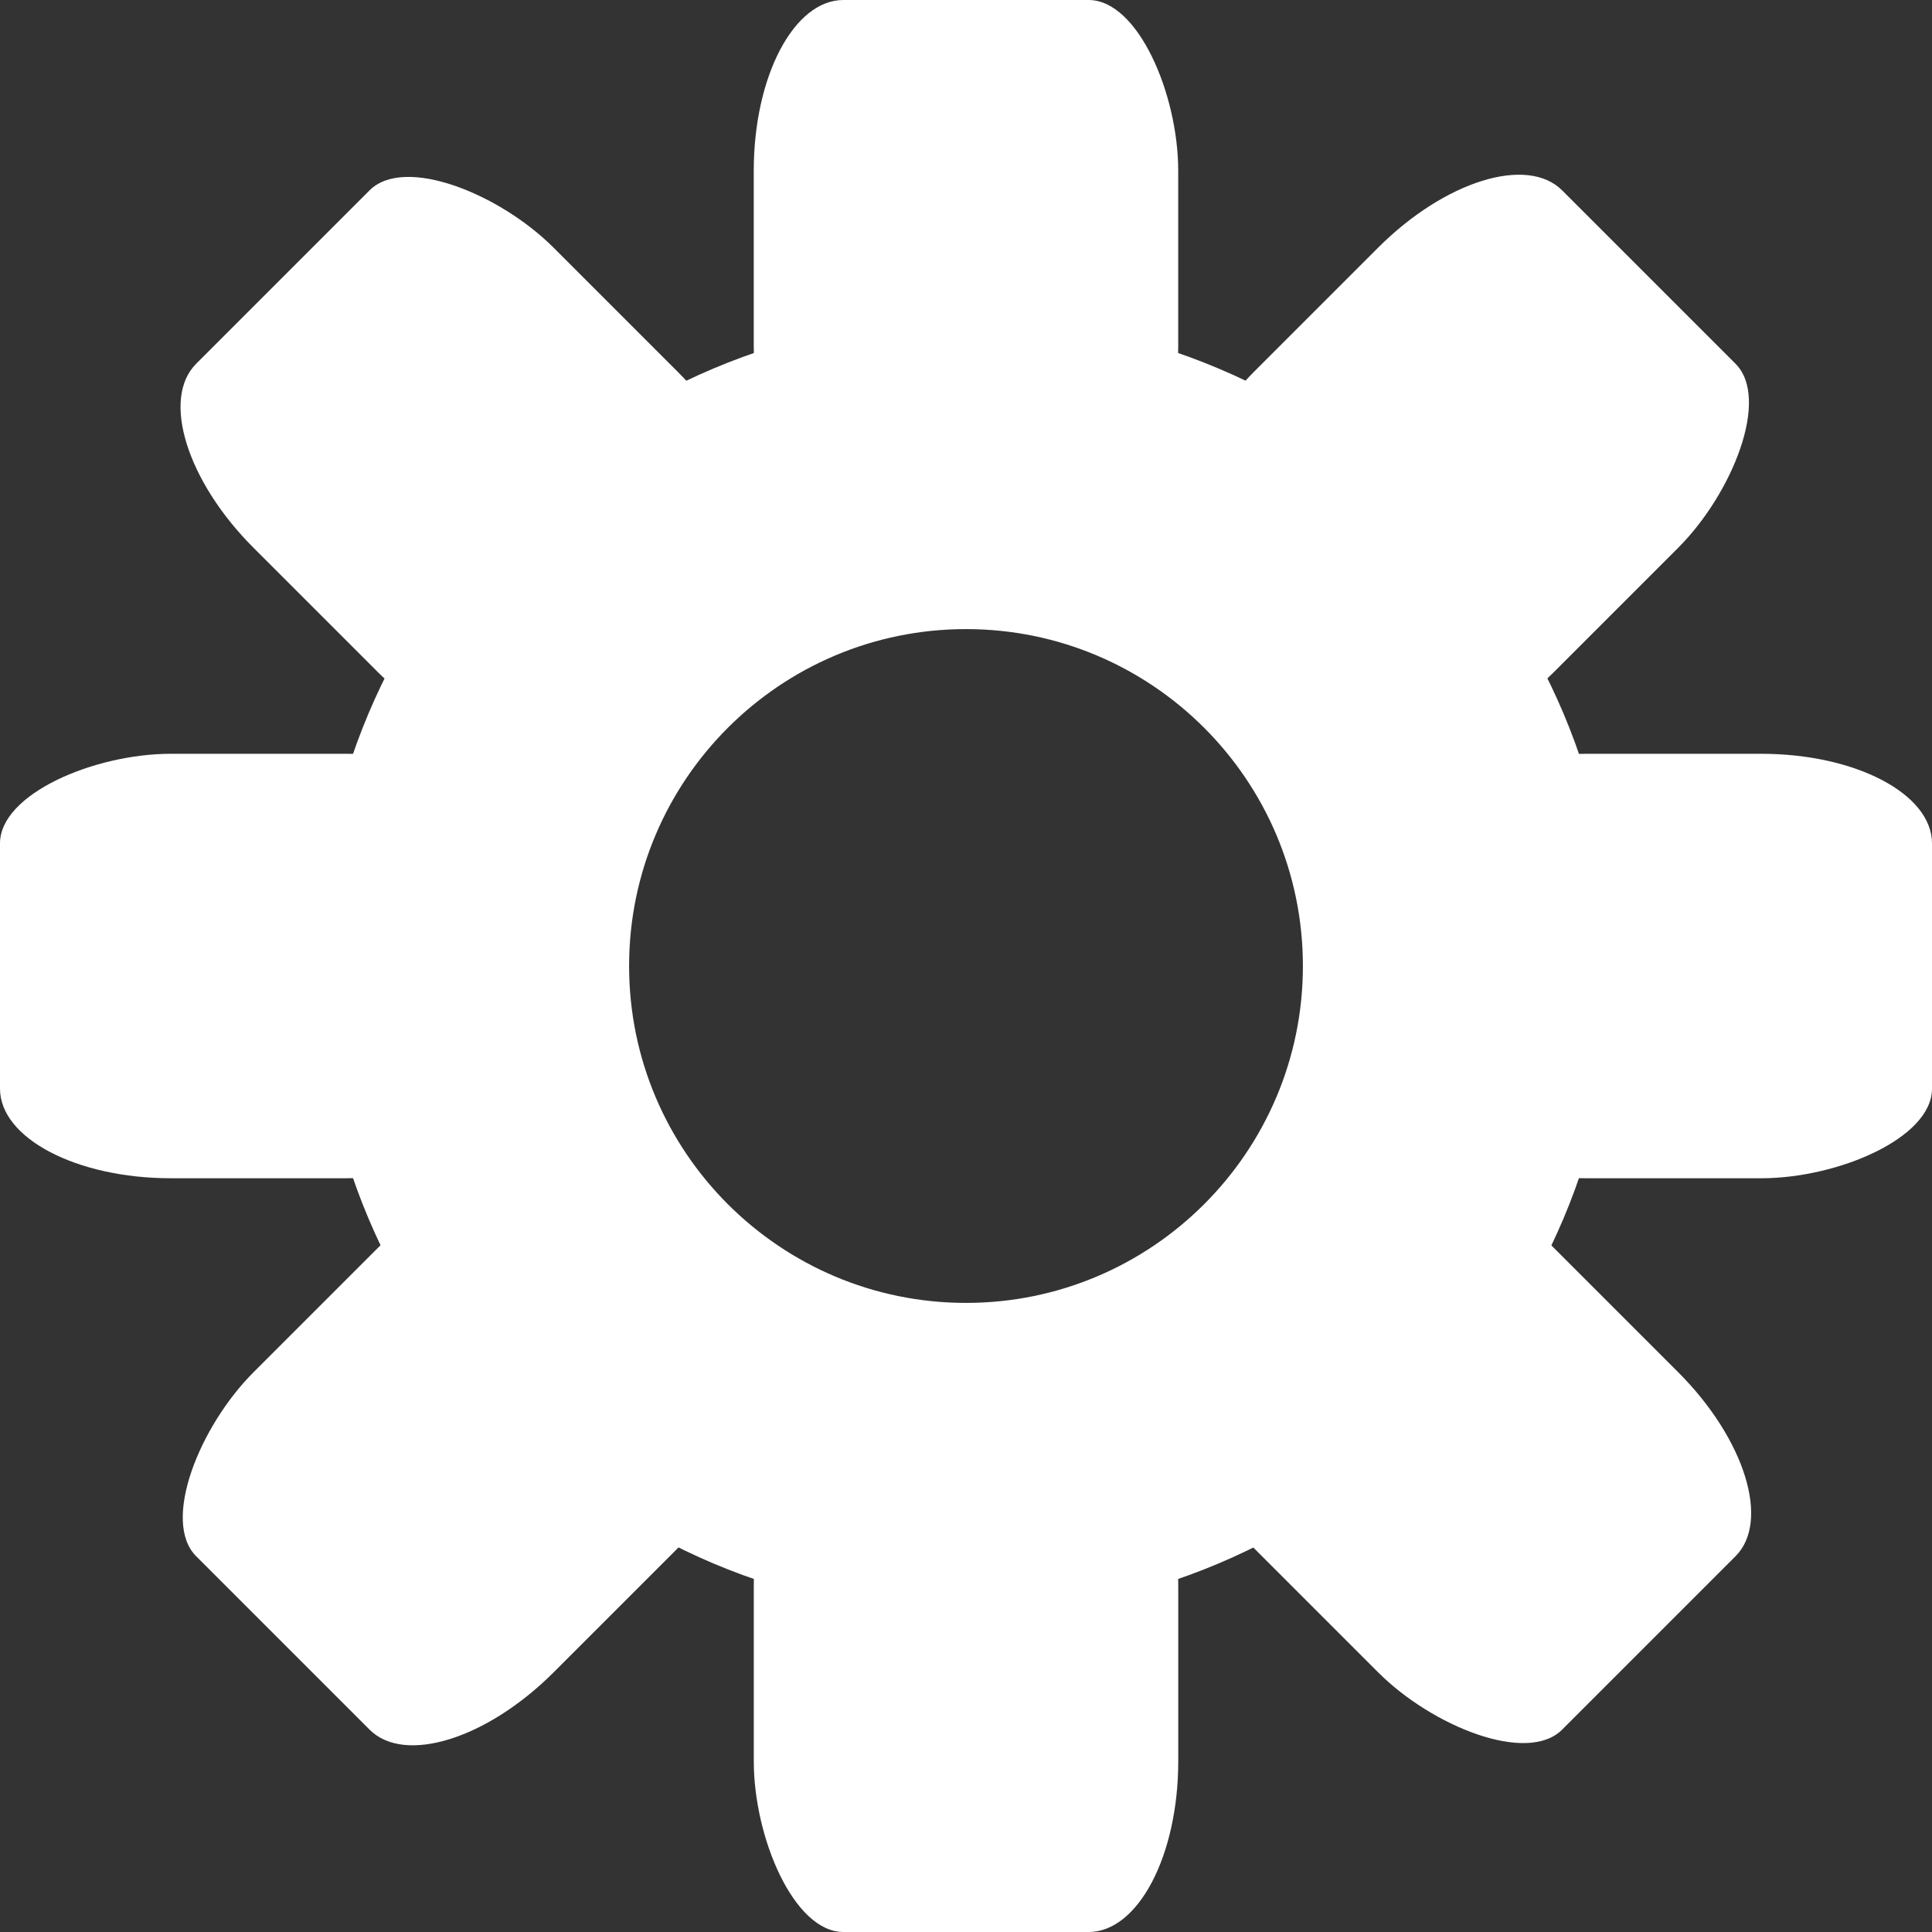 <?xml version="1.0" encoding="UTF-8" standalone="no"?>
<!-- Created with Inkscape (http://www.inkscape.org/) -->

<svg
   xmlns:dc="http://purl.org/dc/elements/1.1/"
   xmlns:cc="http://creativecommons.org/ns#"
   xmlns:rdf="http://www.w3.org/1999/02/22-rdf-syntax-ns#"
   xmlns:svg="http://www.w3.org/2000/svg"
   xmlns="http://www.w3.org/2000/svg"
   xmlns:sodipodi="http://sodipodi.sourceforge.net/DTD/sodipodi-0.dtd"
   xmlns:inkscape="http://www.inkscape.org/namespaces/inkscape"
   width="50"
   height="50"
   id="svg2"
   version="1.1"
   inkscape:version="0.48.5 r10040"
   sodipodi:docname="New document 1">
  <rect width="100%" height="100%" fill="#333333" stroke="none"/>
  <defs
     id="defs4" />
  <sodipodi:namedview
     id="base"
     pagecolor="#ffffff"
     bordercolor="#666666"
     borderopacity="1.0"
     inkscape:pageopacity="0.0"
     inkscape:pageshadow="2"
     inkscape:zoom="7.9195959"
     inkscape:cx="8.9098043"
     inkscape:cy="22.210556"
     inkscape:document-units="px"
     inkscape:current-layer="layer1"
     showgrid="false"
     inkscape:snap-object-midpoints="true"
     inkscape:snap-center="true"
     inkscape:window-width="1920"
     inkscape:window-height="1036"
     inkscape:window-x="0"
     inkscape:window-y="44"
     inkscape:window-maximized="0" />
  <g
     inkscape:label="Layer 1"
     inkscape:groupmode="layer"
     id="layer1"
     transform="translate(0,-1002.362)">
    <rect
       style="fill:#ffffff;fill-opacity:1;stroke:none"
       id="rect2987"
       width="10.985"
       height="13.385"
       x="19.507"
       y="1002.362"
       rx="2.319"
       ry="4.419"
       inkscape:transform-center-y="-18.30774" />
    <rect
       inkscape:transform-center-y="-12.945539"
       ry="4.419"
       rx="2.319"
       y="719.132"
       x="-714.27"
       height="13.385"
       width="10.985"
       id="rect2991"
       style="fill:#ffffff;fill-opacity:1;stroke:none"
       transform="matrix(0.707,-0.707,0.707,0.707,0,0)"
       inkscape:transform-center-x="12.945501" />
    <rect
       inkscape:transform-center-x="18.30773"
       transform="matrix(0,-1,1,0,0,0)"
       style="fill:#ffffff;fill-opacity:1;stroke:none"
       id="rect2993"
       width="10.985"
       height="13.385"
       x="-1032.855"
       y="9.4740062e-06"
       rx="2.319"
       ry="4.419"
       inkscape:transform-center-y="-2.8501215e-05" />
    <rect
       inkscape:transform-center-y="12.945515"
       ry="4.419"
       rx="2.319"
       y="-733.777"
       x="-749.625"
       height="13.385"
       width="10.985"
       id="rect2995"
       style="fill:#ffffff;fill-opacity:1;stroke:none"
       transform="matrix(-0.707,-0.707,0.707,-0.707,0,0)"
       inkscape:transform-center-x="12.945542" />
    <rect
       inkscape:transform-center-x="1.929661e-05"
       transform="scale(-1,-1)"
       style="fill:#ffffff;fill-opacity:1;stroke:none"
       id="rect2997"
       width="10.985"
       height="13.385"
       x="-30.493"
       y="-1052.362"
       rx="2.319"
       ry="4.419"
       inkscape:transform-center-y="18.30774" />
    <rect
       inkscape:transform-center-y="12.945555"
       ry="4.419"
       rx="2.319"
       y="-769.132"
       x="703.284"
       height="13.385"
       width="10.985"
       id="rect2999"
       style="fill:#ffffff;fill-opacity:1;stroke:none"
       transform="matrix(-0.707,0.707,-0.707,-0.707,0,0)"
       inkscape:transform-center-x="-12.945512" />
    <rect
       inkscape:transform-center-x="-18.307747"
       transform="matrix(0,1,-1,0,0,0)"
       style="fill:#ffffff;fill-opacity:1;stroke:none"
       id="rect3001"
       width="10.985"
       height="13.385"
       x="1021.87"
       y="-50"
       rx="2.319"
       ry="4.419"
       inkscape:transform-center-y="2.8472577e-05" />
    <rect
       inkscape:transform-center-y="-12.945499"
       ry="4.419"
       rx="2.319"
       y="683.777"
       x="738.64"
       height="13.385"
       width="10.985"
       id="rect3003"
       style="fill:#ffffff;fill-opacity:1;stroke:none"
       transform="matrix(0.707,0.707,-0.707,0.707,0,0)"
       inkscape:transform-center-x="-12.945552" />
    <path
       style="fill:#ffffff;fill-opacity:1;stroke:none"
       d="M 25 8.219 C 15.725 8.219 8.219 15.725 8.219 25 C 8.219 34.275 15.725 41.781 25 41.781 C 34.275 41.781 41.781 34.275 41.781 25 C 41.781 15.725 34.275 8.219 25 8.219 z M 25 16.281 C 29.812 16.281 33.719 20.188 33.719 25 C 33.719 29.812 29.812 33.719 25 33.719 C 20.188 33.719 16.281 29.812 16.281 25 C 16.281 20.188 20.188 16.281 25 16.281 z "
       transform="translate(0,1002.362)"
       id="path3005" />
  </g>
</svg>
